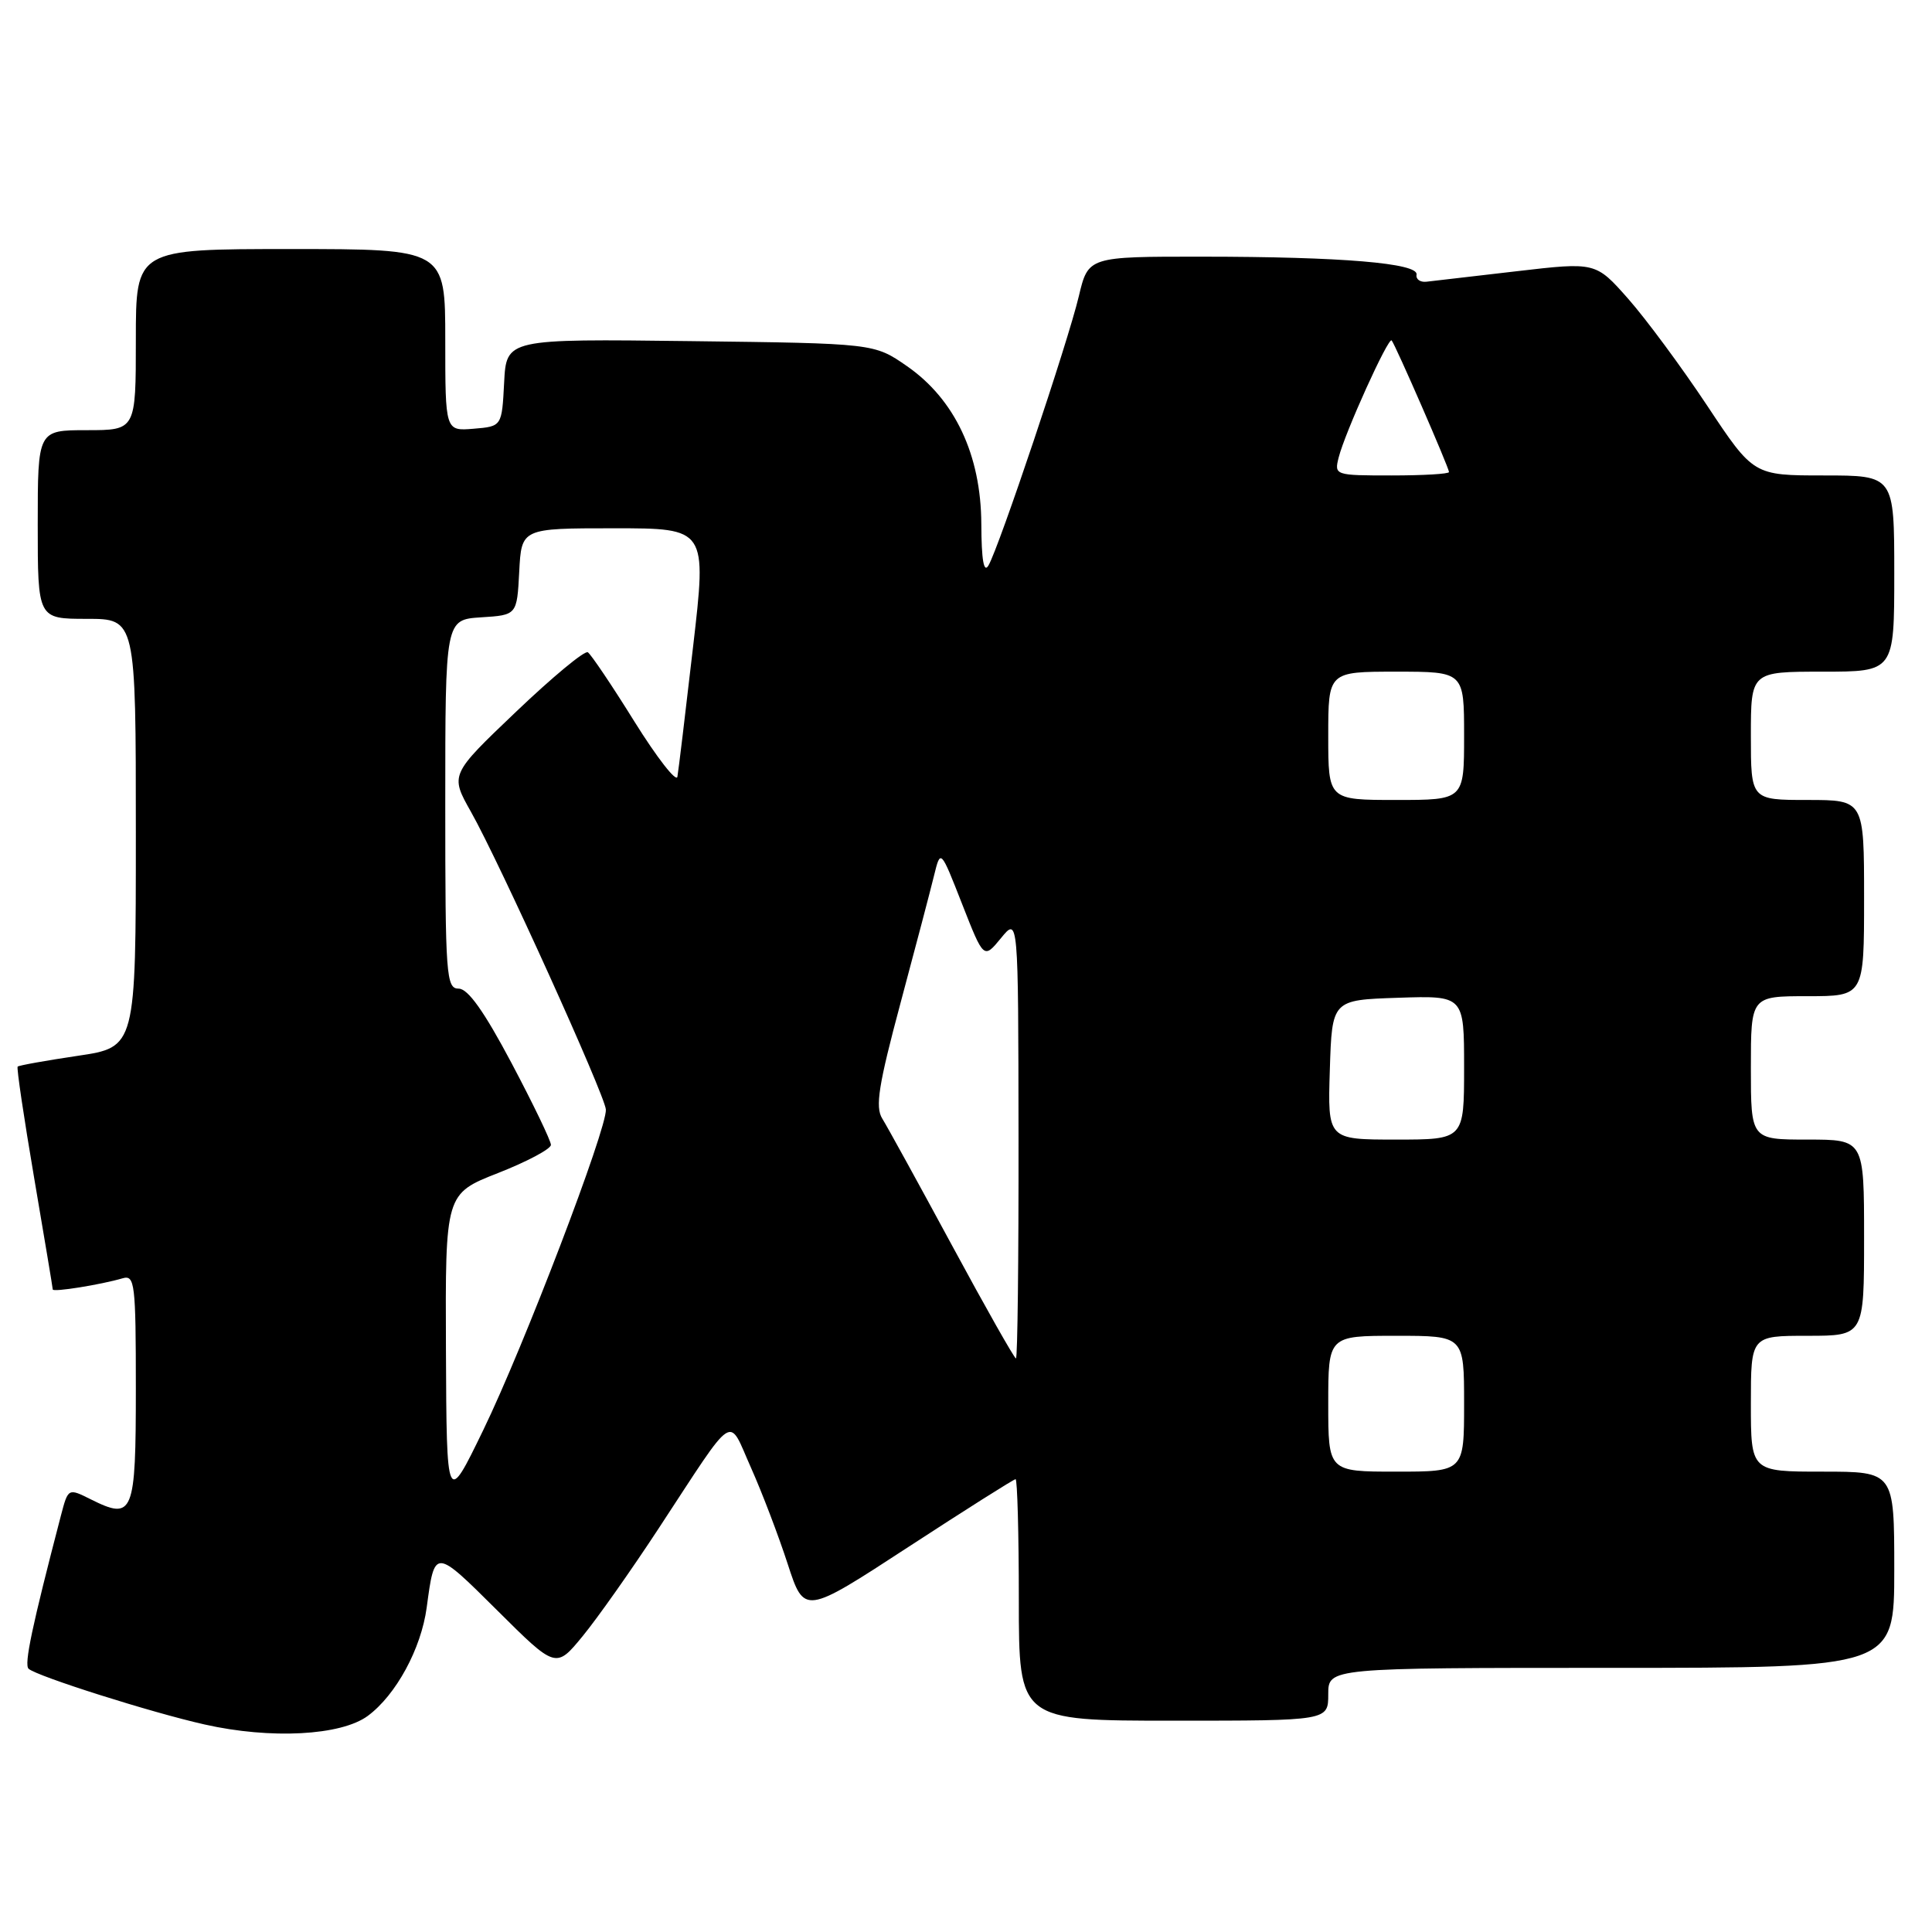 <?xml version="1.0" encoding="UTF-8" standalone="no"?>
<!DOCTYPE svg PUBLIC "-//W3C//DTD SVG 1.1//EN" "http://www.w3.org/Graphics/SVG/1.1/DTD/svg11.dtd" >
<svg xmlns="http://www.w3.org/2000/svg" xmlns:xlink="http://www.w3.org/1999/xlink" version="1.1" viewBox="0 0 256 256">
 <g >
 <path fill="currentColor"
d=" M 48.74 227.36 C 52.48 224.59 55.81 218.45 56.54 213.00 C 57.60 205.11 57.56 205.11 65.87 213.37 C 73.66 221.12 73.66 221.12 77.22 216.78 C 79.18 214.39 83.72 207.95 87.31 202.47 C 97.65 186.72 96.40 187.53 99.51 194.48 C 100.98 197.77 103.16 203.50 104.37 207.22 C 106.57 213.98 106.57 213.98 120.35 204.99 C 127.93 200.05 134.33 196.00 134.57 196.00 C 134.80 196.00 135.00 203.20 135.00 212.00 C 135.00 228.00 135.00 228.00 155.50 228.00 C 176.00 228.00 176.00 228.00 176.00 224.50 C 176.00 221.00 176.00 221.00 213.50 221.00 C 251.00 221.00 251.00 221.00 251.00 208.00 C 251.00 195.00 251.00 195.00 241.50 195.00 C 232.00 195.00 232.00 195.00 232.00 186.00 C 232.00 177.00 232.00 177.00 239.50 177.00 C 247.00 177.00 247.00 177.00 247.00 164.00 C 247.00 151.00 247.00 151.00 239.50 151.00 C 232.00 151.00 232.00 151.00 232.00 141.50 C 232.00 132.00 232.00 132.00 239.50 132.00 C 247.00 132.00 247.00 132.00 247.00 119.00 C 247.00 106.00 247.00 106.00 239.50 106.00 C 232.00 106.00 232.00 106.00 232.00 97.50 C 232.00 89.00 232.00 89.00 241.50 89.00 C 251.00 89.00 251.00 89.00 251.00 76.00 C 251.00 63.00 251.00 63.00 241.67 63.00 C 232.35 63.00 232.35 63.00 226.21 53.75 C 222.83 48.66 218.13 42.30 215.76 39.61 C 211.44 34.72 211.44 34.72 200.97 35.94 C 195.21 36.61 189.82 37.24 189.00 37.33 C 188.18 37.42 187.59 37.00 187.70 36.39 C 187.98 34.87 177.79 34.02 159.35 34.01 C 144.20 34.00 144.20 34.00 142.95 39.25 C 141.53 45.26 132.37 72.55 130.98 74.92 C 130.36 75.99 130.05 74.23 130.03 69.43 C 129.99 60.28 126.52 52.91 120.17 48.51 C 115.83 45.50 115.83 45.50 91.47 45.20 C 67.10 44.90 67.10 44.90 66.80 50.70 C 66.50 56.50 66.50 56.50 62.75 56.81 C 59.00 57.12 59.00 57.12 59.00 45.06 C 59.00 33.00 59.00 33.00 38.50 33.00 C 18.00 33.00 18.00 33.00 18.00 45.00 C 18.00 57.00 18.00 57.00 11.50 57.00 C 5.00 57.00 5.00 57.00 5.00 69.50 C 5.00 82.00 5.00 82.00 11.50 82.00 C 18.00 82.00 18.00 82.00 18.00 110.38 C 18.00 138.76 18.00 138.76 10.31 139.90 C 6.08 140.53 2.50 141.17 2.34 141.33 C 2.18 141.48 3.17 148.11 4.52 156.05 C 5.87 164.00 6.99 170.66 6.99 170.86 C 7.00 171.25 13.35 170.23 16.25 169.38 C 17.86 168.91 18.00 170.06 18.00 183.96 C 18.00 200.67 17.67 201.48 12.05 198.68 C 9.03 197.17 9.03 197.17 8.07 200.83 C 4.24 215.51 3.17 220.56 3.79 221.12 C 4.91 222.12 20.06 226.92 27.10 228.50 C 35.88 230.48 45.20 229.98 48.74 227.36 Z  M 59.09 178.84 C 59.00 158.18 59.00 158.18 66.00 155.43 C 69.85 153.92 73.00 152.24 73.00 151.70 C 73.00 151.16 70.65 146.28 67.78 140.86 C 64.16 134.03 62.01 131.00 60.78 131.00 C 59.12 131.00 59.00 129.32 59.00 106.55 C 59.00 82.11 59.00 82.11 63.75 81.80 C 68.50 81.50 68.50 81.50 68.80 75.75 C 69.10 70.00 69.10 70.00 81.38 70.00 C 93.66 70.00 93.66 70.00 91.83 85.75 C 90.83 94.41 89.90 102.14 89.76 102.92 C 89.62 103.70 87.06 100.41 84.07 95.62 C 81.09 90.82 78.30 86.69 77.89 86.43 C 77.47 86.17 73.19 89.72 68.38 94.31 C 59.63 102.65 59.63 102.65 62.41 107.58 C 66.18 114.25 80.13 145.05 80.28 147.01 C 80.46 149.50 69.38 178.49 64.03 189.50 C 59.18 199.50 59.18 199.50 59.09 178.84 Z  M 176.00 186.00 C 176.00 177.00 176.00 177.00 185.00 177.00 C 194.00 177.00 194.00 177.00 194.00 186.00 C 194.00 195.00 194.00 195.00 185.00 195.00 C 176.00 195.00 176.00 195.00 176.00 186.00 Z  M 126.16 165.05 C 121.71 156.82 117.55 149.25 116.90 148.21 C 115.95 146.69 116.41 143.77 119.32 132.92 C 121.30 125.54 123.30 117.93 123.77 116.00 C 124.63 112.50 124.63 112.50 127.49 119.80 C 130.35 127.09 130.35 127.09 132.64 124.30 C 134.93 121.50 134.93 121.50 134.96 150.75 C 134.98 166.84 134.83 180.00 134.62 180.00 C 134.41 180.00 130.60 173.27 126.16 165.05 Z  M 176.21 141.75 C 176.50 132.50 176.50 132.50 185.25 132.21 C 194.00 131.92 194.00 131.92 194.00 141.46 C 194.00 151.00 194.00 151.00 184.96 151.00 C 175.92 151.00 175.92 151.00 176.21 141.75 Z  M 176.00 97.50 C 176.00 89.00 176.00 89.00 185.00 89.00 C 194.00 89.00 194.00 89.00 194.00 97.50 C 194.00 106.00 194.00 106.00 185.00 106.00 C 176.00 106.00 176.00 106.00 176.00 97.50 Z  M 177.38 60.62 C 178.20 57.35 183.96 44.62 184.40 45.11 C 184.88 45.64 192.00 61.98 192.00 62.55 C 192.00 62.80 188.58 63.00 184.39 63.00 C 176.87 63.00 176.79 62.97 177.38 60.62 Z "/>
</g>
</svg>